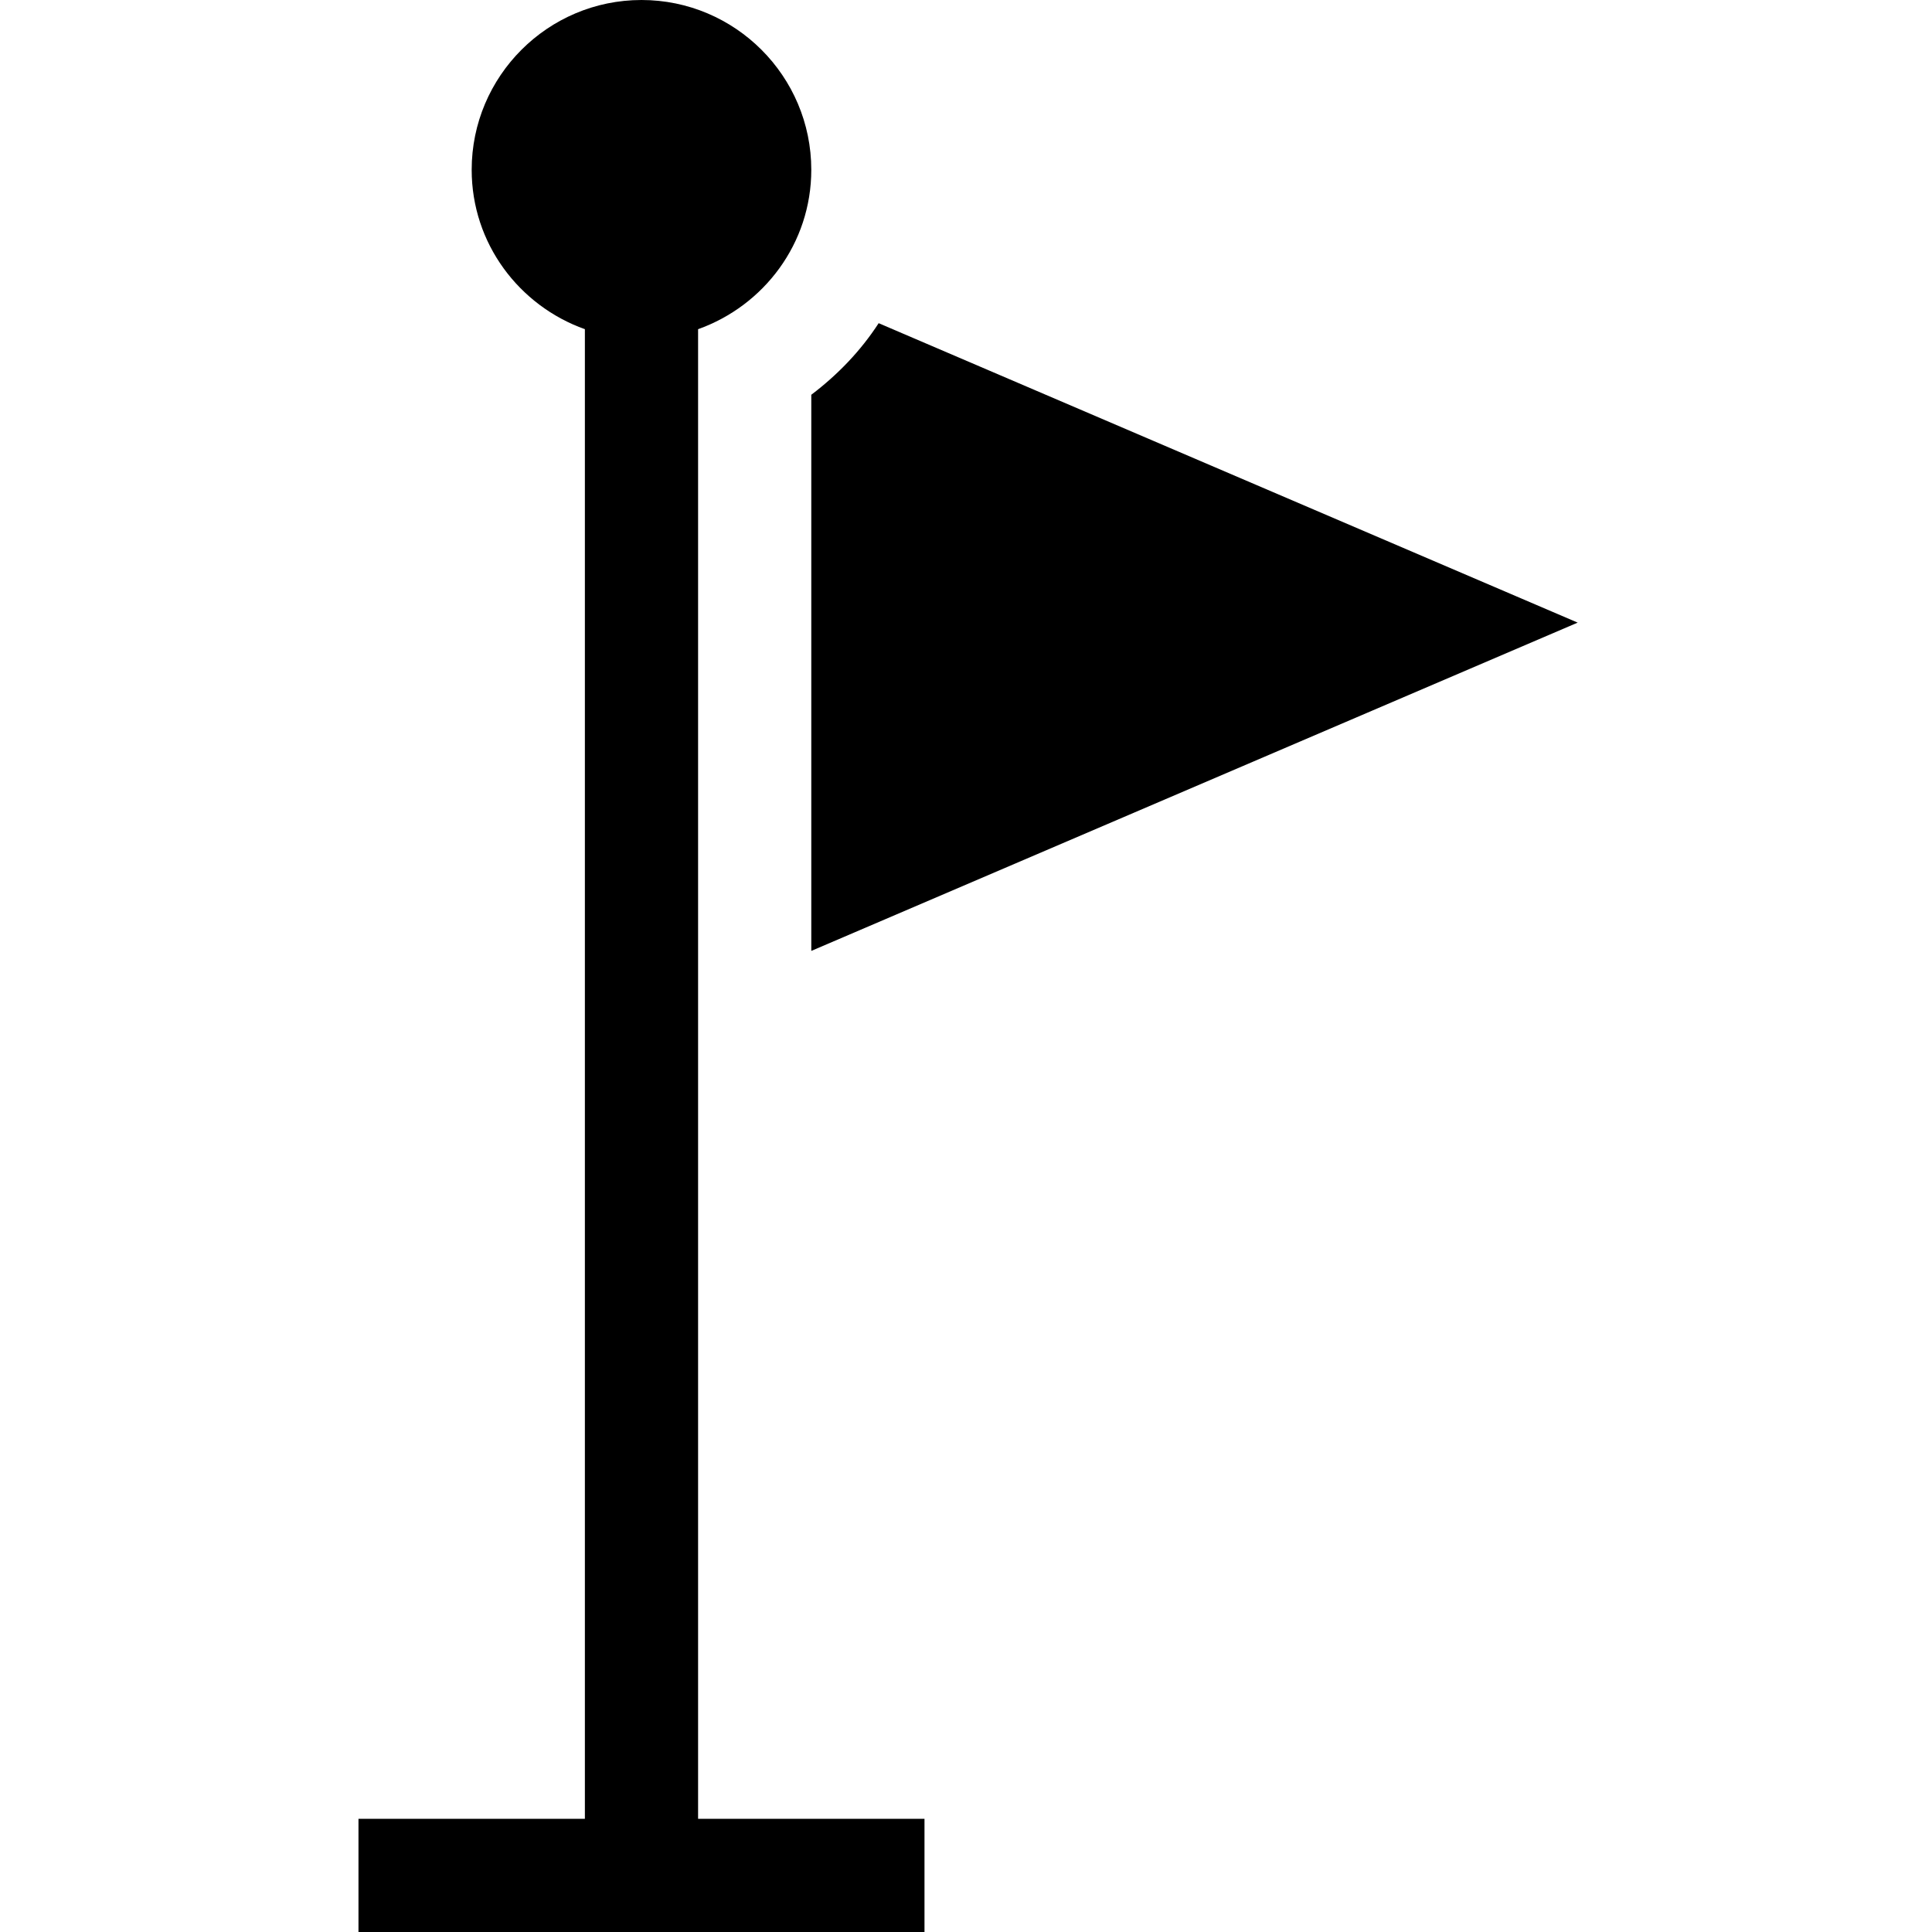 <svg height="512pt" viewBox="-94 0 511 512" width="512pt" xmlns="http://www.w3.org/2000/svg"><path d="m120.5 104.617v147.383l203.102-87-185.246-79.352c-4.777 7.359-10.879 13.688-17.855 18.969zm0 0"/><path d="m90.5 87.238c17.422-6.215 30-22.707 30-42.238 0-24.812-20.188-45-45-45s-45 20.188-45 45c0 19.531 12.578 36.023 30 42.238v394.762h-60v30h150v-30h-60zm0 0"/></svg>
